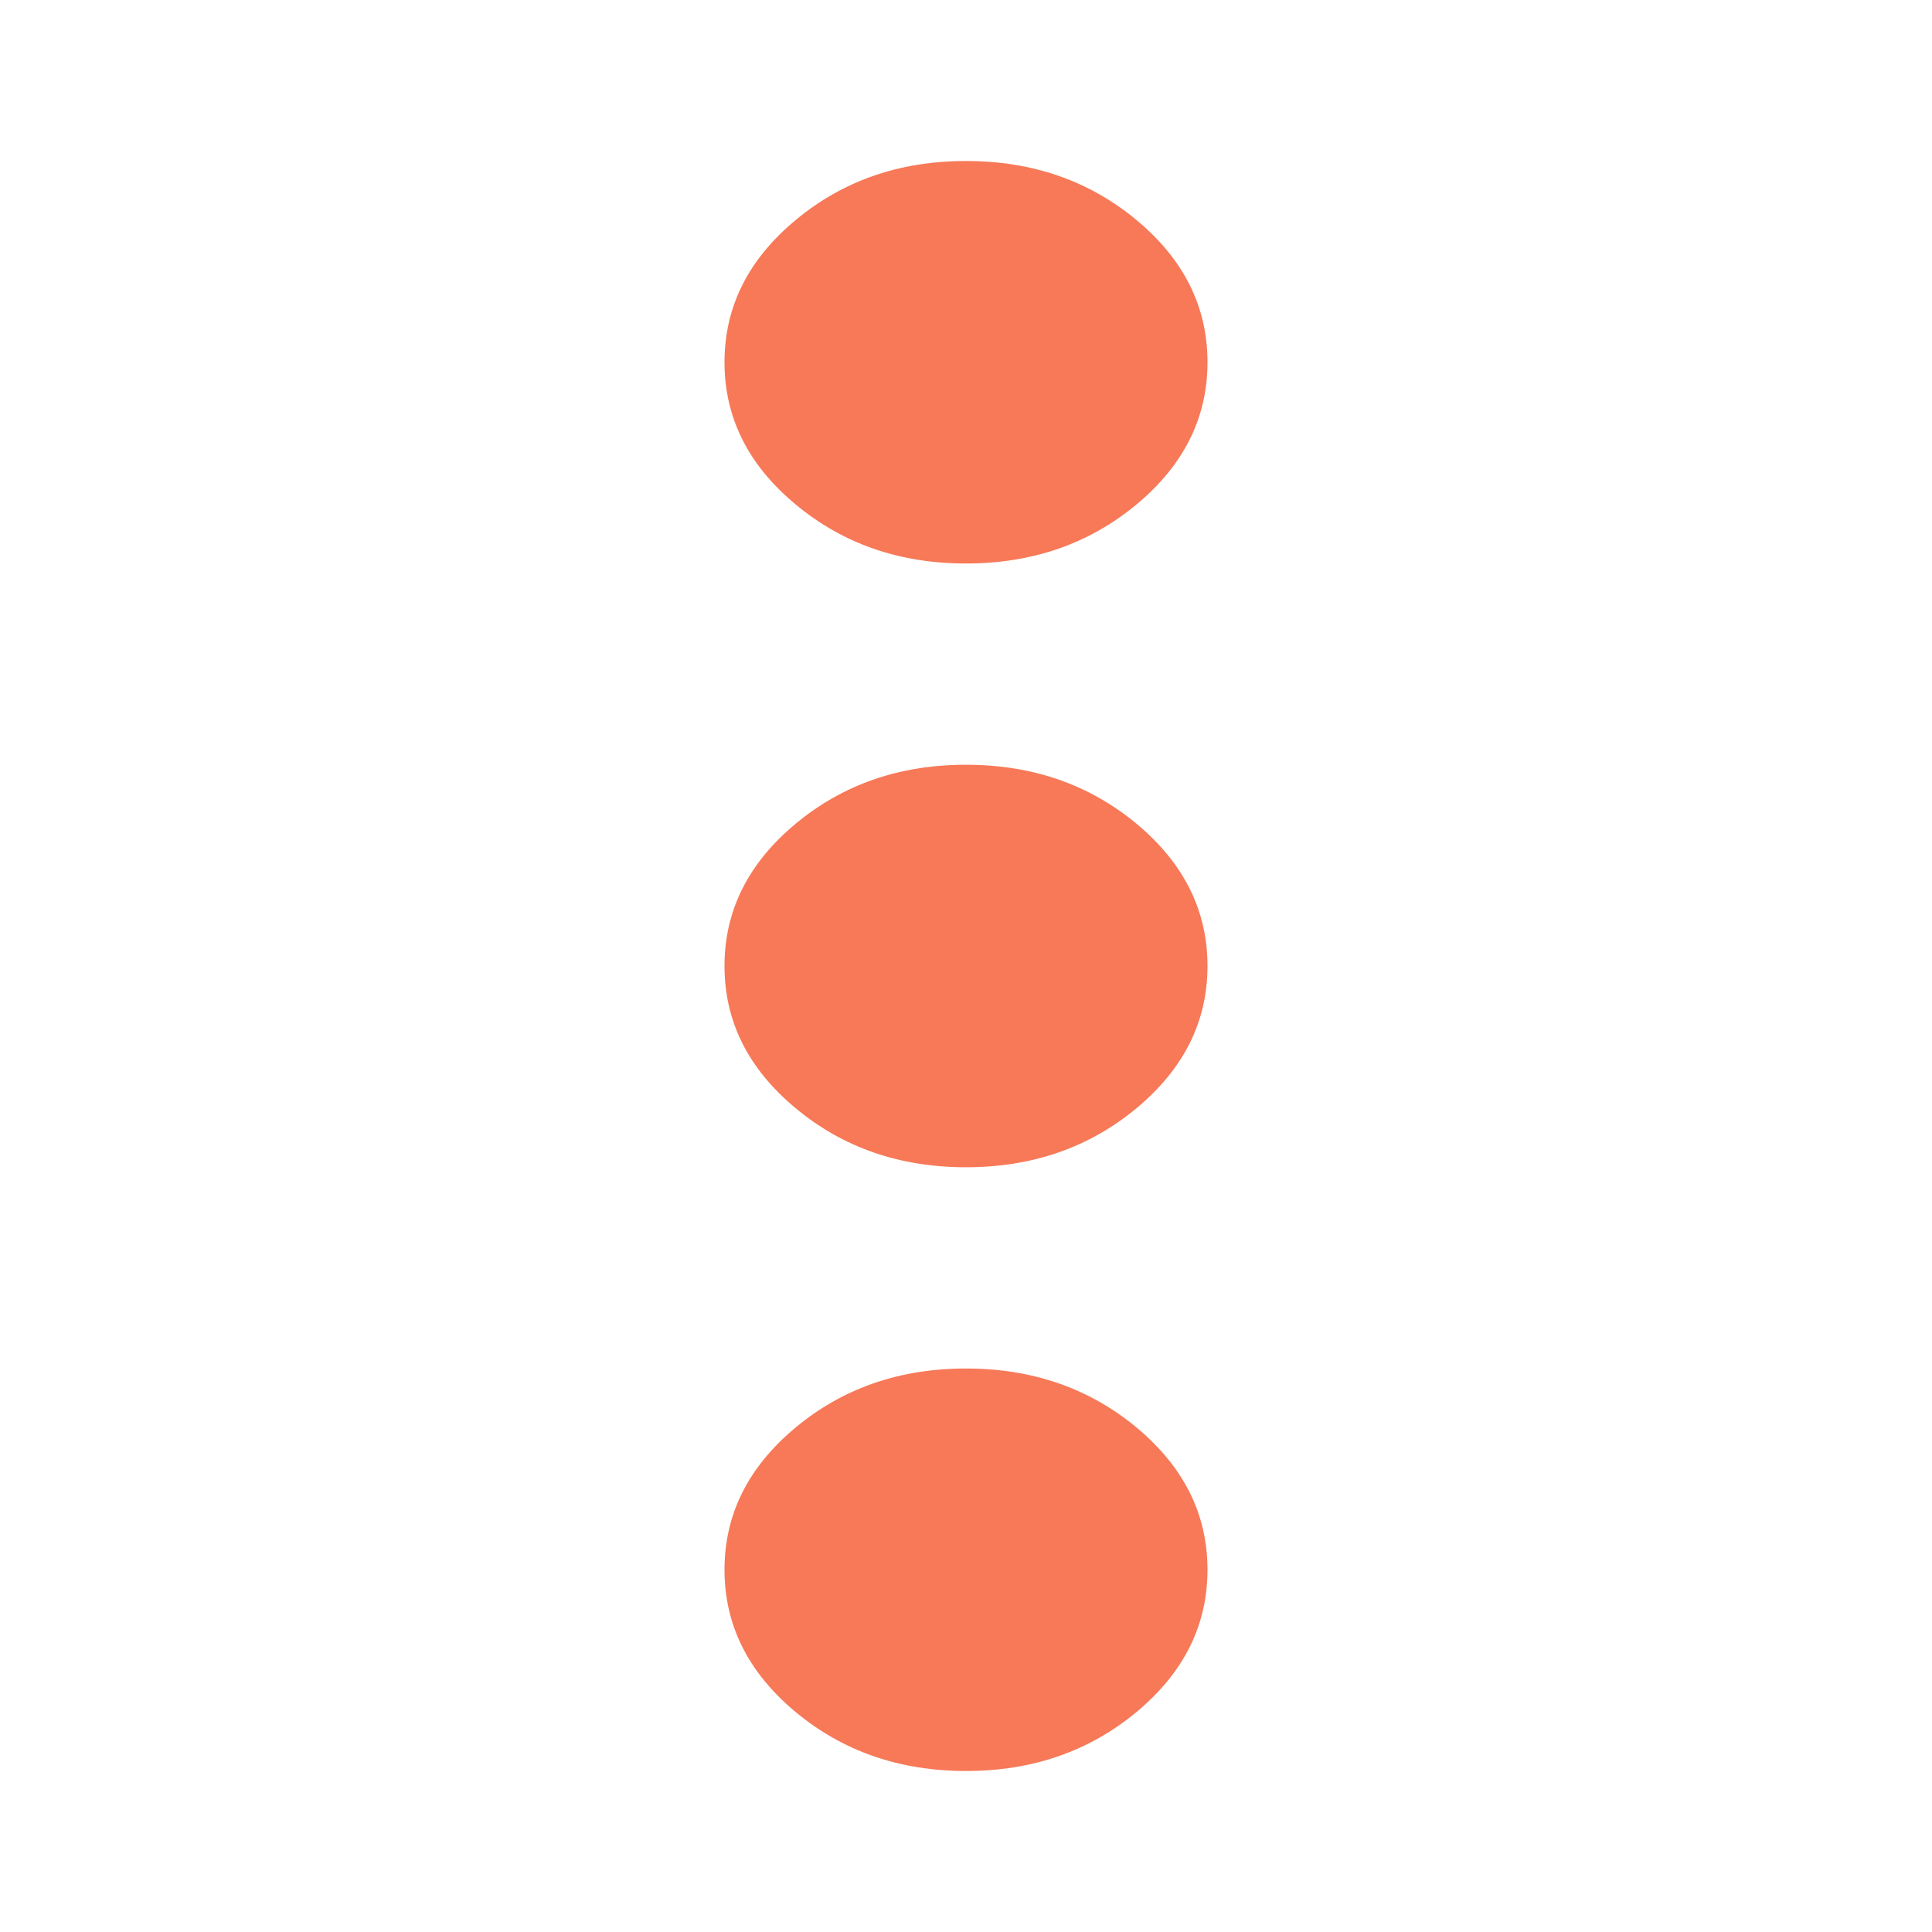 <svg width="24" height="24" viewBox="0 0 24 24" fill="none" xmlns="http://www.w3.org/2000/svg">
<path d="M12 22C11.175 22 10.469 21.755 9.882 21.266C9.294 20.776 9 20.188 9 19.5C9 18.812 9.294 18.224 9.882 17.734C10.469 17.245 11.175 17 12 17C12.825 17 13.531 17.245 14.12 17.734C14.707 18.224 15 18.812 15 19.5C15 20.188 14.707 20.776 14.12 21.266C13.531 21.755 12.825 22 12 22ZM12 14.5C11.175 14.5 10.469 14.255 9.882 13.765C9.294 13.276 9 12.688 9 12C9 11.312 9.294 10.724 9.882 10.234C10.469 9.745 11.175 9.5 12 9.5C12.825 9.5 13.531 9.745 14.12 10.234C14.707 10.724 15 11.312 15 12C15 12.688 14.707 13.276 14.12 13.765C13.531 14.255 12.825 14.5 12 14.5ZM12 7C11.175 7 10.469 6.755 9.882 6.265C9.294 5.776 9 5.188 9 4.5C9 3.812 9.294 3.224 9.882 2.735C10.469 2.245 11.175 2 12 2C12.825 2 13.531 2.245 14.12 2.735C14.707 3.224 15 3.812 15 4.5C15 5.188 14.707 5.776 14.12 6.265C13.531 6.755 12.825 7 12 7Z" fill="#F77958"/>
</svg>
